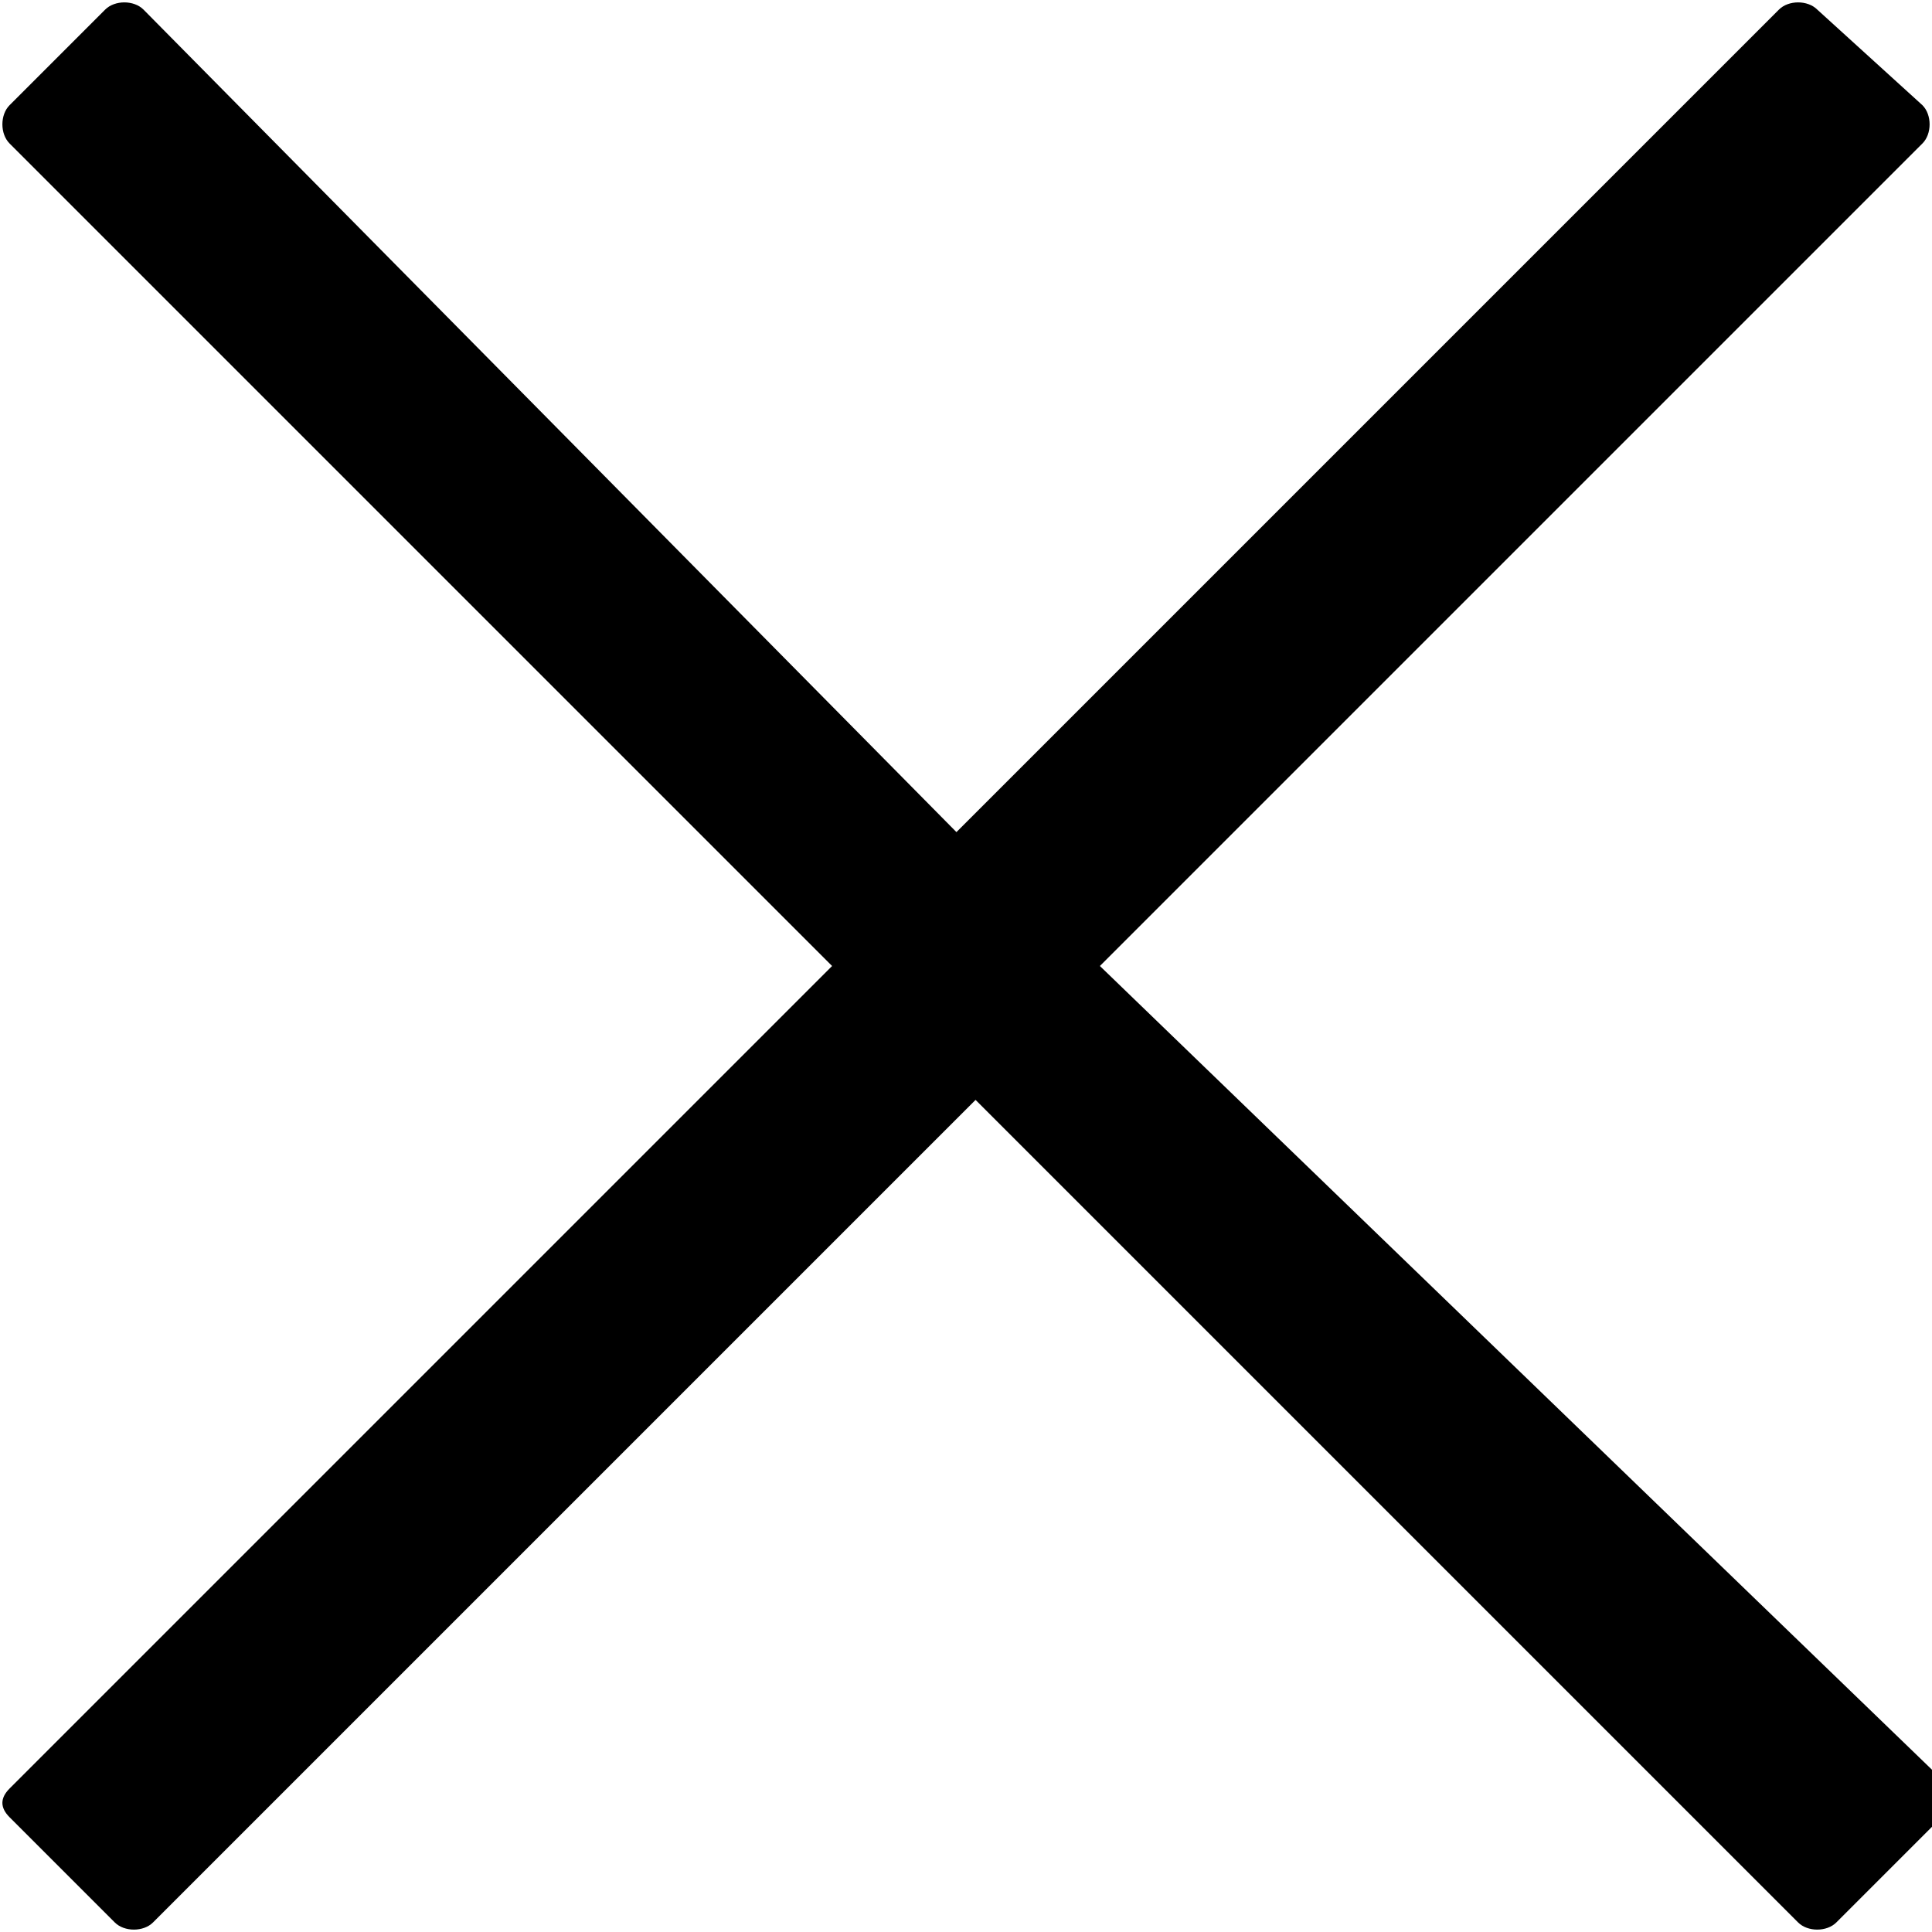 <?xml version="1.0" encoding="utf-8"?>
<!-- Generator: Adobe Illustrator 21.0.0, SVG Export Plug-In . SVG Version: 6.00 Build 0)  -->
<svg version="1.1" id="Layer_1" xmlns="http://www.w3.org/2000/svg" xmlns:xlink="http://www.w3.org/1999/xlink" x="0px" y="0px"
	 viewBox="0 0 20.2 20.2" style="enable-background:new 0 0 20.2 20.2;" xml:space="preserve">
<style type="text/css">
	.st0{fill:#000;}
</style>
<path class="st0" d="M11.5,10.1l8.6-8.6c0.1-0.1,0.1-0.3,0-0.4L19,0.1c-0.1-0.1-0.3-0.1-0.4,0l-8.6,8.6L1.5,0.1C1.4,0,1.2,0,1.1,0.1
	L0.1,1.1C0,1.2,0,1.4,0.1,1.5l8.6,8.6l-8.6,8.6C0,18.8,0,18.9,0.1,19l1.1,1.1c0.1,0.1,0.3,0.1,0.4,0l8.6-8.6l8.6,8.6
	c0.1,0.1,0.3,0.1,0.4,0l1.1-1.1c0.1-0.1,0.1-0.3,0-0.4L11.5,10.1z"/>
</svg>
